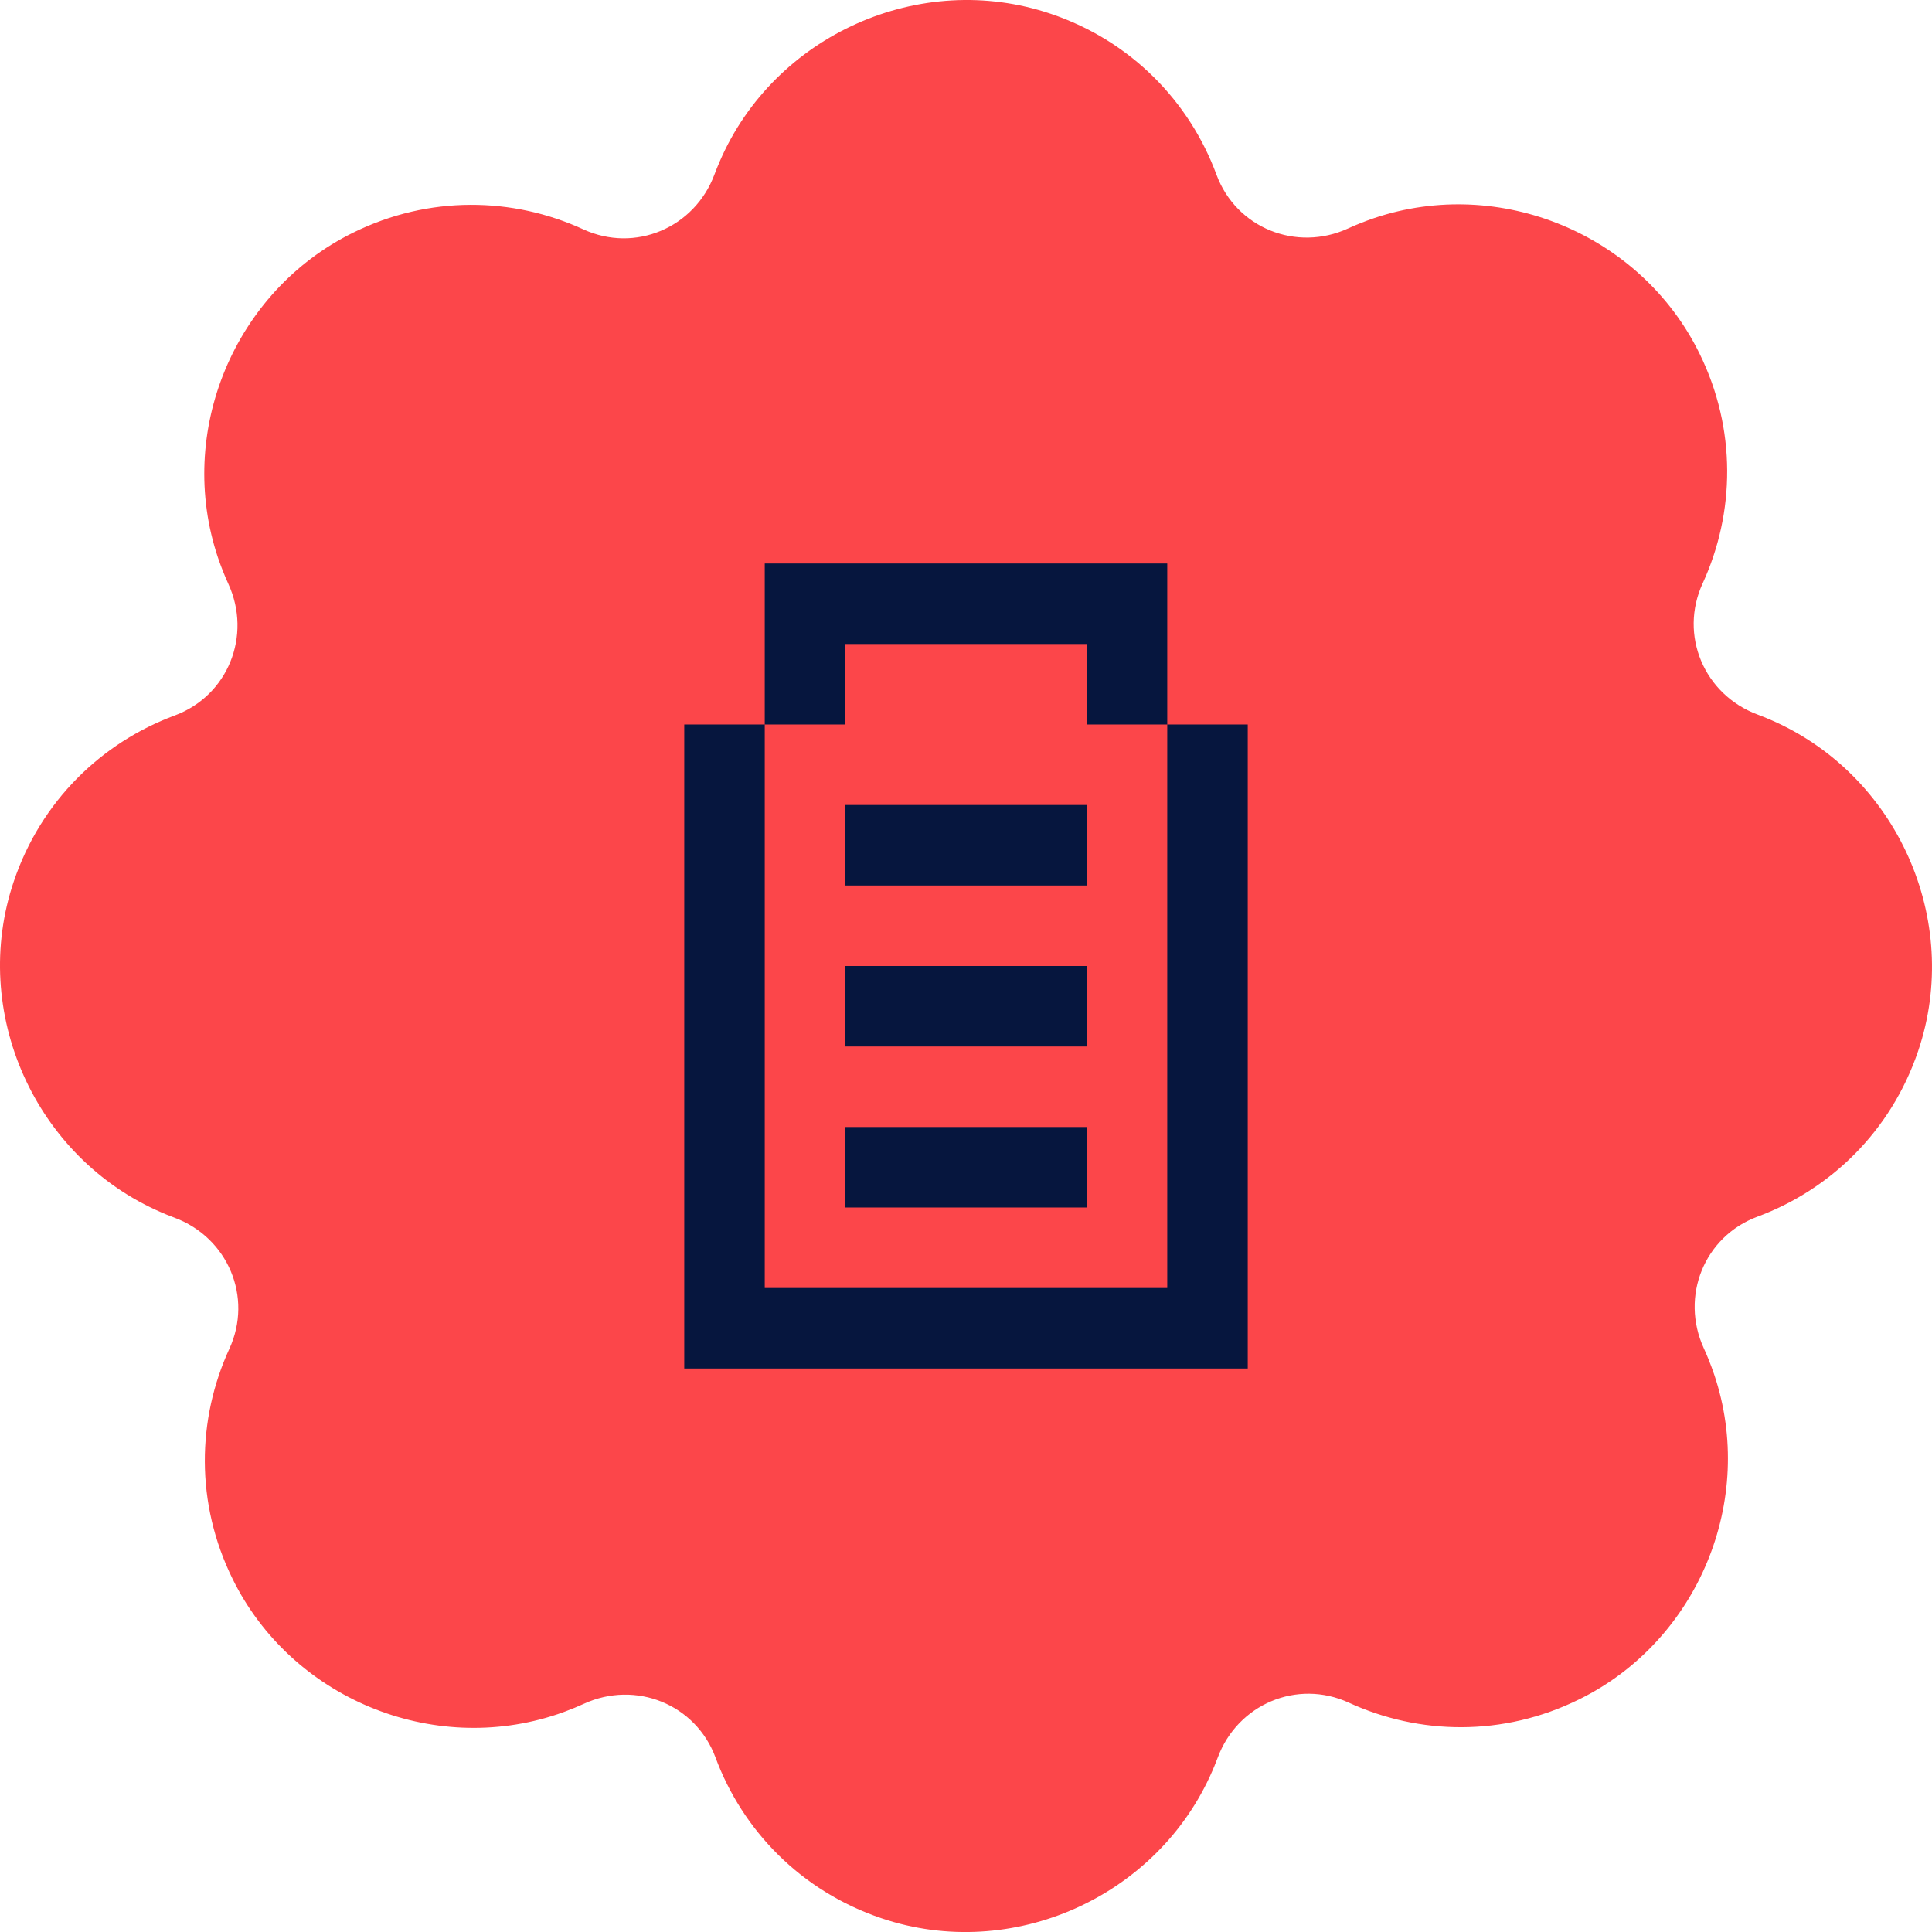<svg width="96" height="96" viewBox="0 0 96 96" fill="none"
    xmlns="http://www.w3.org/2000/svg">
    <g clip-path="url(#clip0)">
        <path fill-rule="evenodd" clip-rule="evenodd" d="M84.886 67.518C84.99 67.773 85.087 68.033 85.177 68.298C87.283 74.545 84.372 81.541 78.464 84.442C74.687 86.307 70.518 86.21 67.025 84.606C64.458 83.425 61.497 84.679 60.509 87.334C60.455 87.474 60.4 87.616 60.342 87.758C60.311 87.834 60.279 87.909 60.246 87.984C57.525 94.267 50.283 97.512 43.796 95.316C39.787 93.963 36.89 90.937 35.552 87.326C34.567 84.679 31.586 83.484 29.018 84.658C28.717 84.796 28.408 84.923 28.091 85.041C27.965 85.088 27.838 85.133 27.71 85.177C21.466 87.278 14.473 84.374 11.561 78.462C9.696 74.685 9.792 70.516 11.396 67.023C12.577 64.456 11.323 61.495 8.669 60.506C8.546 60.459 8.421 60.411 8.296 60.361C8.203 60.323 8.11 60.285 8.018 60.243C1.733 57.529 -1.51 50.281 0.686 43.794C2.037 39.791 5.063 36.894 8.682 35.552C11.329 34.567 12.524 31.586 11.349 29.018C11.157 28.598 10.985 28.16 10.831 27.71C8.731 21.466 11.633 14.473 17.546 11.561C21.324 9.695 25.492 9.792 28.985 11.396C31.552 12.577 34.513 11.323 35.501 8.669L35.507 8.653C35.588 8.443 35.671 8.229 35.765 8.018C38.479 1.733 45.727 -1.51 52.214 0.686C56.218 2.037 59.114 5.063 60.448 8.685C61.433 11.332 64.414 12.528 66.982 11.353C67.402 11.16 67.84 10.988 68.29 10.834C74.534 8.734 81.527 11.637 84.439 17.549C86.304 21.327 86.208 25.496 84.604 28.988C83.422 31.556 84.677 34.517 87.332 35.505C87.546 35.587 87.766 35.672 87.982 35.768C94.267 38.483 97.51 45.73 95.314 52.218C93.963 56.221 90.937 59.117 87.326 60.456C84.679 61.441 83.484 64.422 84.659 66.99C84.738 67.163 84.814 67.339 84.886 67.518Z" fill="#FC464A"/>
    </g>
    <path d="M42 40H54V44H42V40Z" fill="#06163E"/>
    <path d="M54 48H42V52H54V48Z" fill="#06163E"/>
    <path d="M42 56H54V60H42V56Z" fill="#06163E"/>
    <path fill-rule="evenodd" clip-rule="evenodd" d="M38 28V36H34V68H62V36H58V28H38ZM58 36H54V32H42V36H38V64H58V36Z" fill="#06163E"/>
    <defs>
        <clipPath id="clip0">
            <rect width="96" height="96" fill="white"/>
        </clipPath>
    </defs>
</svg>
